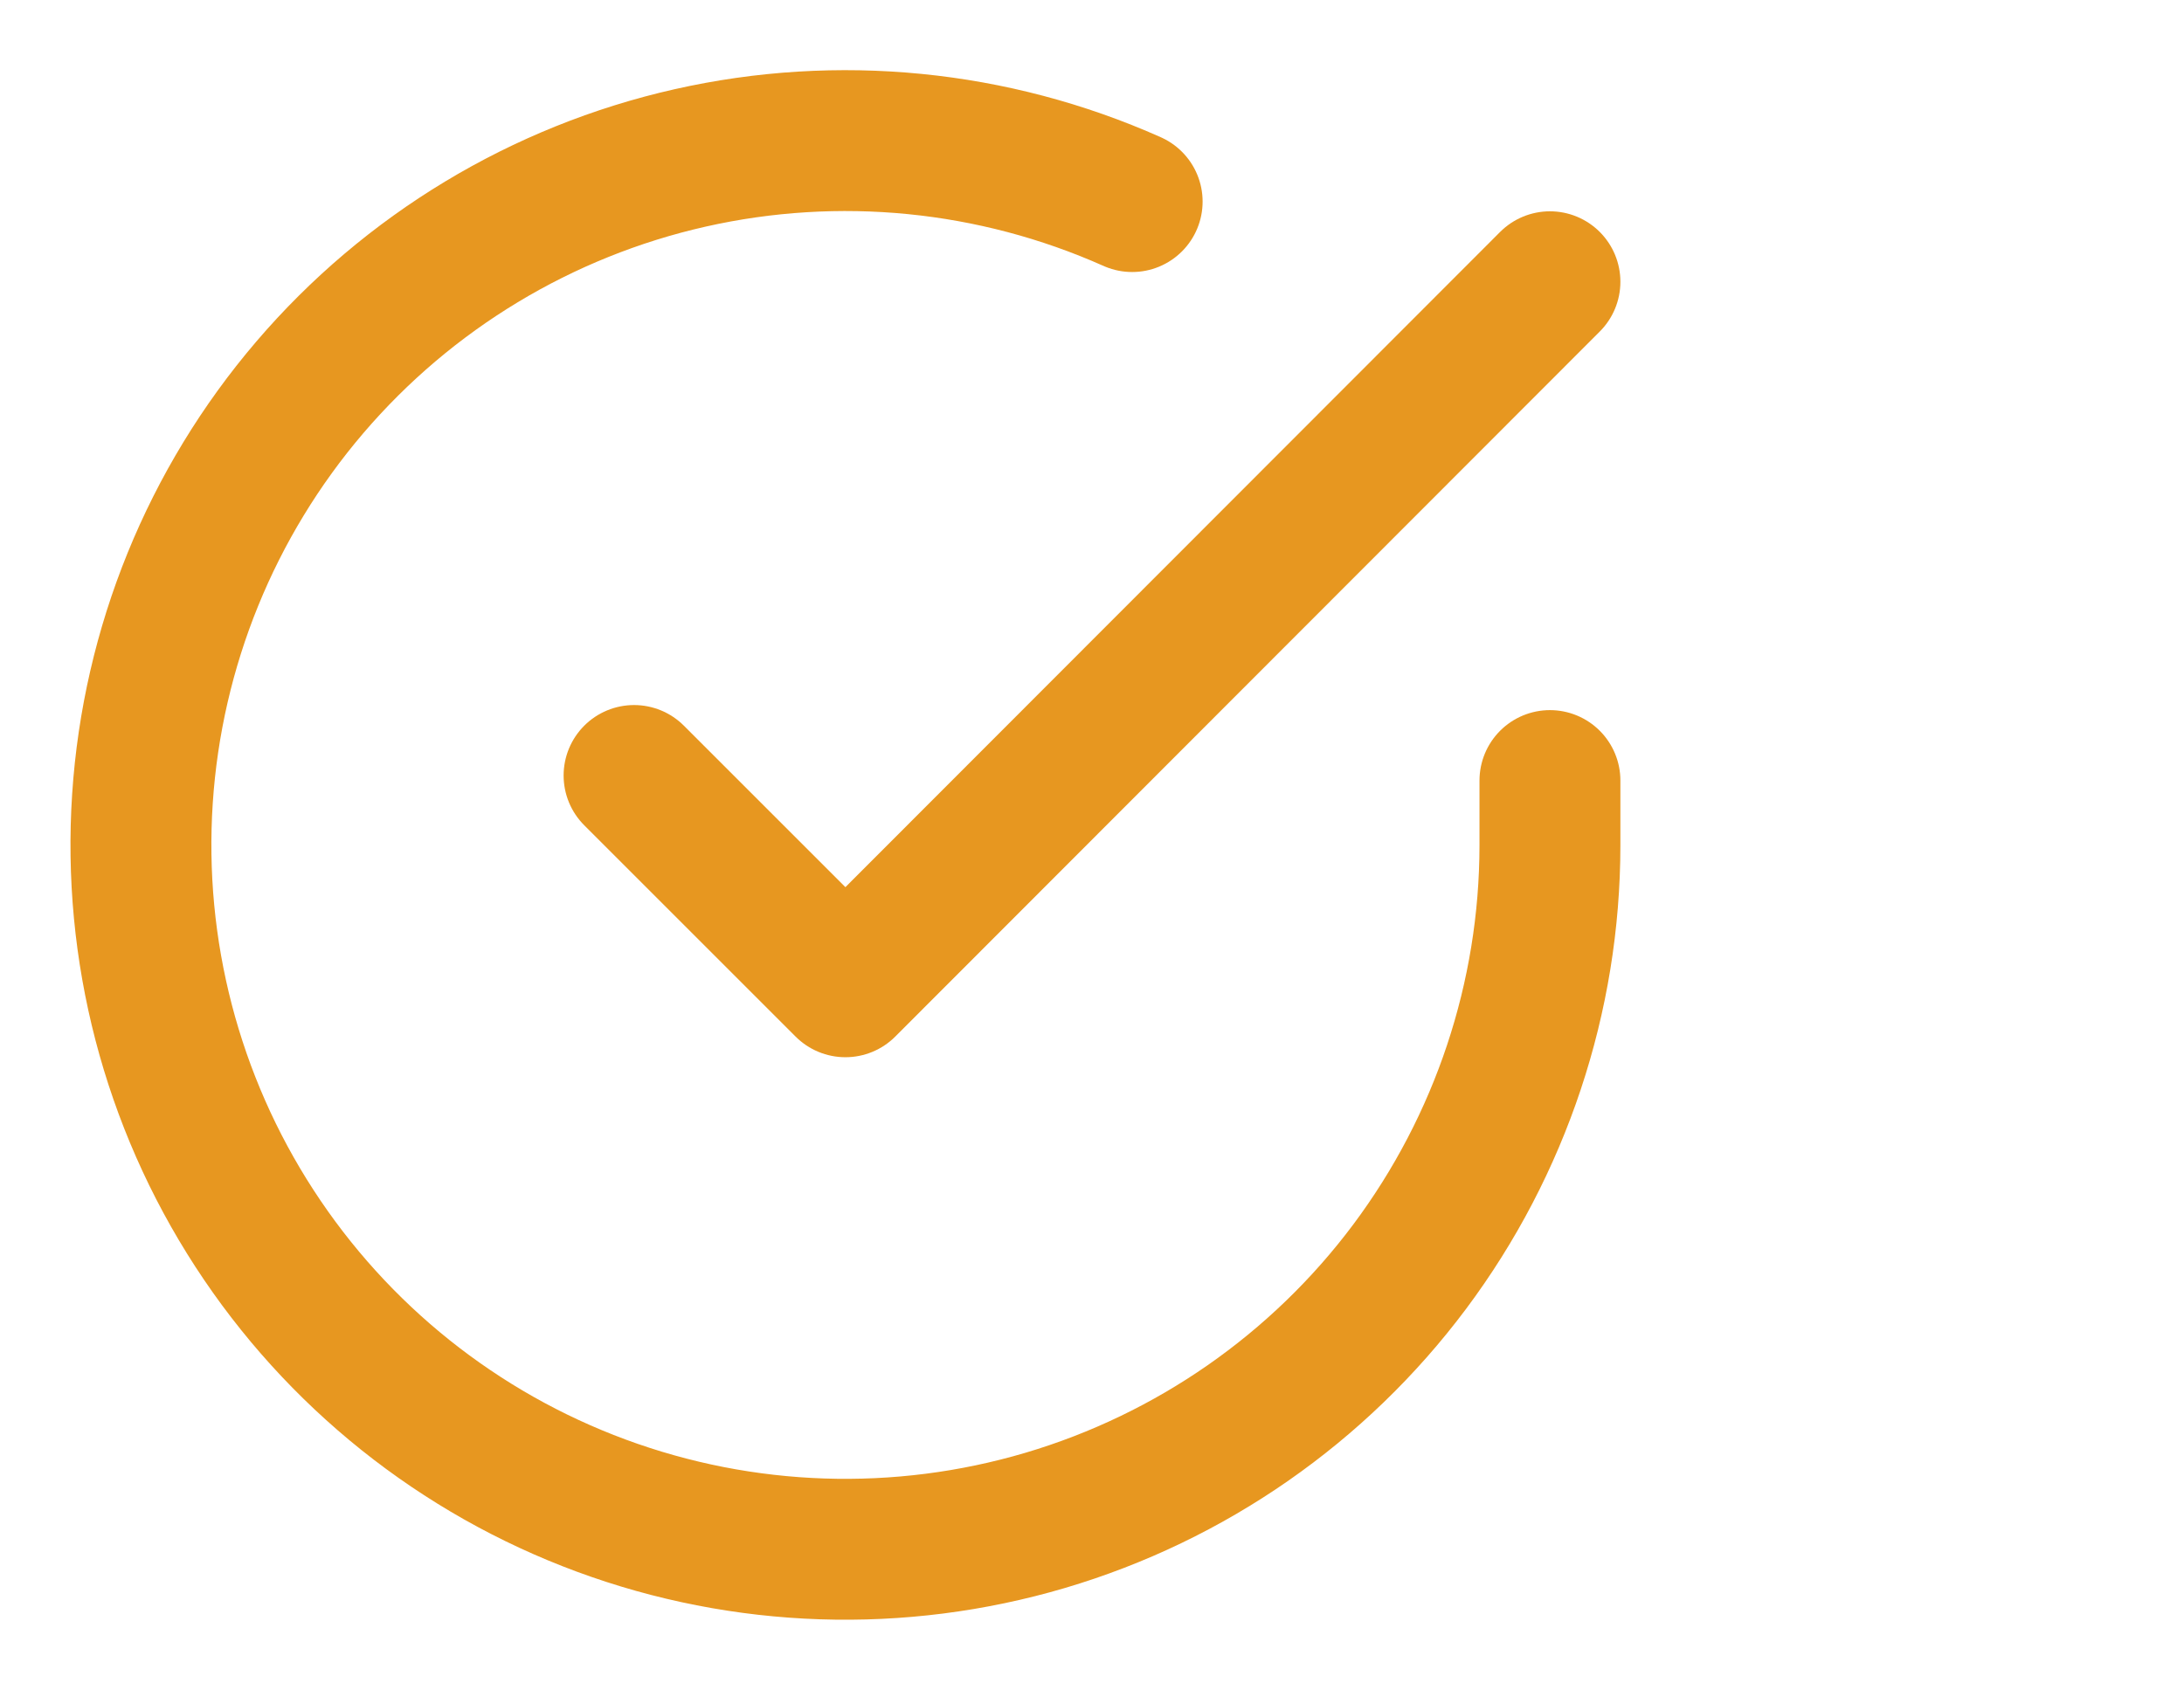 <svg width="31" height="24" viewBox="0 0 31 24" fill="none" xmlns="http://www.w3.org/2000/svg">
<path d="M22 11.082V12.002C21.999 14.158 21.3 16.256 20.009 17.984C18.718 19.711 16.903 20.974 14.835 21.586C12.767 22.197 10.557 22.124 8.534 21.376C6.512 20.629 4.785 19.248 3.611 17.439C2.437 15.63 1.88 13.49 2.022 11.338C2.164 9.186 2.997 7.138 4.398 5.499C5.799 3.86 7.693 2.717 9.796 2.242C11.9 1.767 14.1 1.984 16.07 2.862" stroke="#E79720" stroke-width="2" stroke-linecap="round" stroke-linejoin="round"/>
<path d="M22 4L12 14.01L9 11.01" stroke="#E79720" stroke-width="2" stroke-linecap="round" stroke-linejoin="round"/>
</svg>
